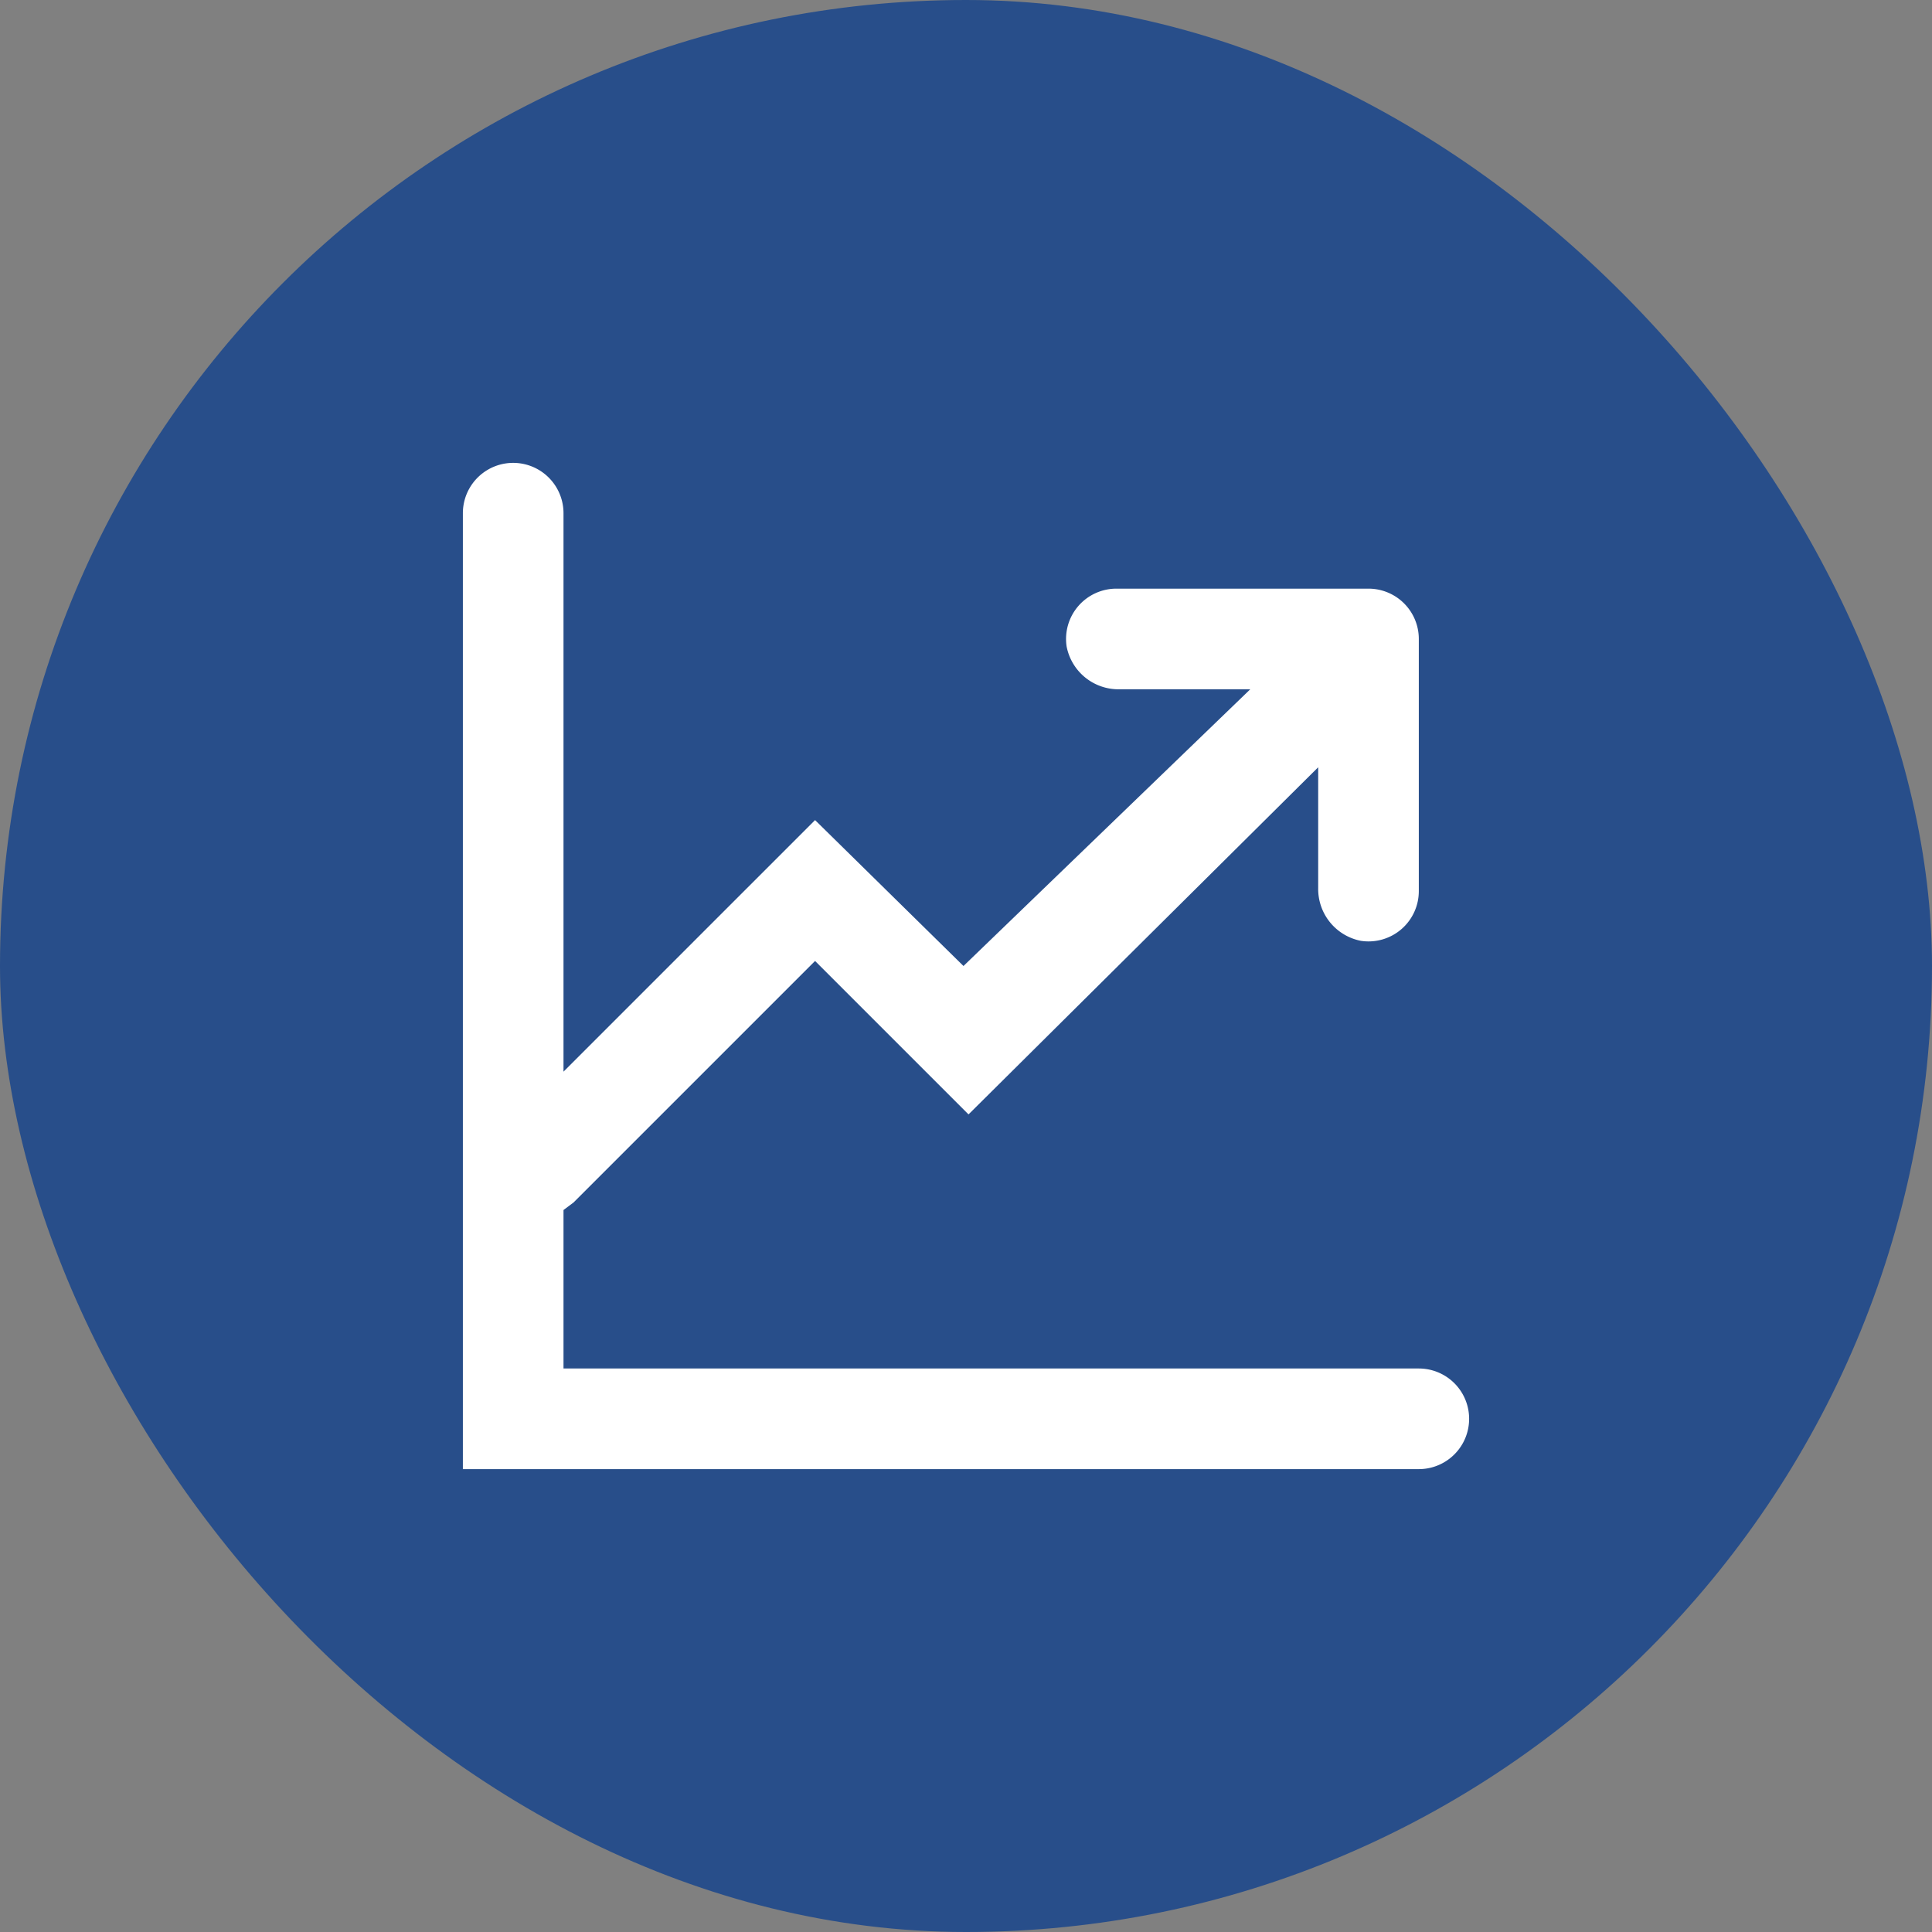 <!DOCTYPE svg PUBLIC "-//W3C//DTD SVG 1.1//EN" "http://www.w3.org/Graphics/SVG/1.1/DTD/svg11.dtd">
<!-- Uploaded to: SVG Repo, www.svgrepo.com, Transformed by: SVG Repo Mixer Tools -->
<svg width="155px" height="155px" viewBox="-14.4 -14.4 76.80 76.80" xmlns="http://www.w3.org/2000/svg" fill="#ffffff" stroke="#ffffff" stroke-width="0">
<rect x="-14.4" y="-14.4" width="76.80" height="76.80" fill="#808080" stroke="none"/>
<g id="SVGRepo_bgCarrier" stroke-width="0">
<rect x="-14.4" y="-14.4" width="76.80" height="76.80" rx="38.4" fill="#284e8a" strokewidth="0"/>
</g>
<g id="SVGRepo_tracerCarrier" stroke-linecap="round" stroke-linejoin="round"/>
<g id="SVGRepo_iconCarrier"> <title>chart-upward</title> <g id="Layer_2" data-name="Layer 2"> <g id="invisible_box" data-name="invisible box"> <rect width="48" height="48" fill="none"/> </g> <g id="icons_Q2" data-name="icons Q2"> <path d="M42,40H8V33.7l.4-.3L18,23.8l6.1,6.1L38,16.1v4.8A2.1,2.1,0,0,0,39.7,23,2,2,0,0,0,42,21V11a2,2,0,0,0-2-2H30a2,2,0,0,0-2,2.3A2.1,2.1,0,0,0,30.1,13h5.2l-11.4,11L18,18.2,8,28.2V6A2,2,0,0,0,4,6V44H42a2,2,0,0,0,0-4Z"/> </g> </g> </g>
</svg>